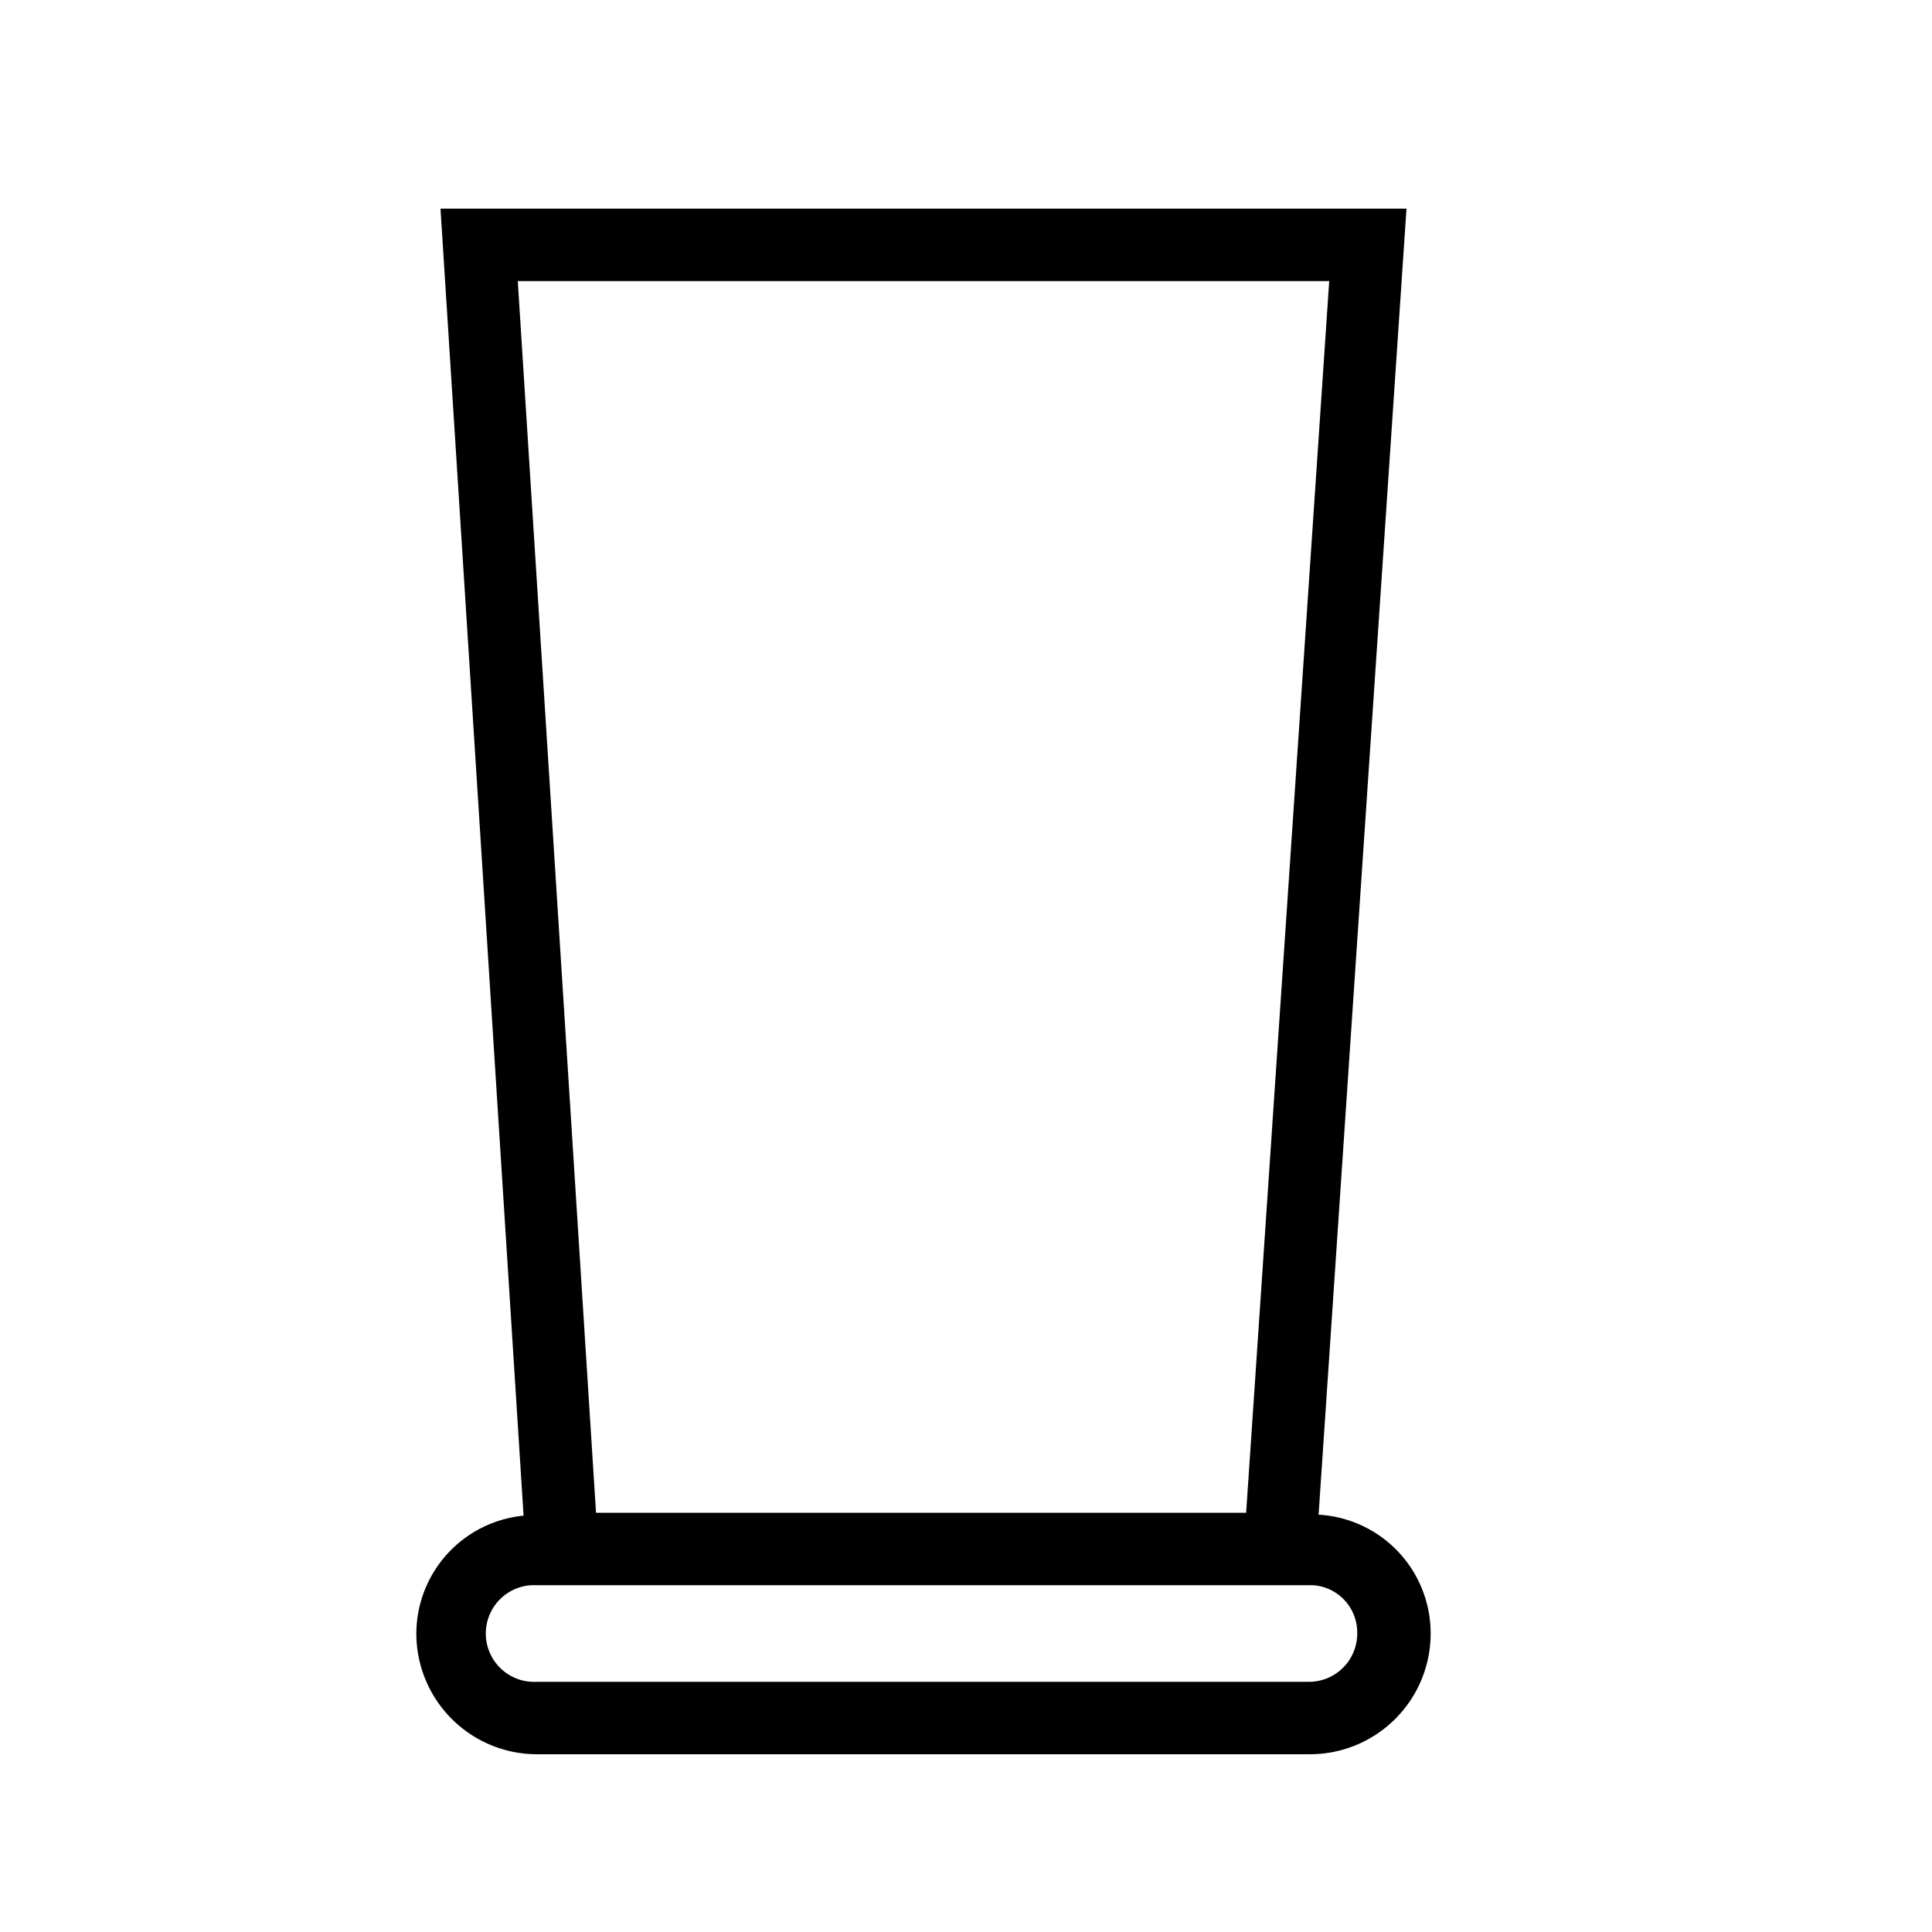 <svg id="Layer_3" data-name="Layer 3" xmlns="http://www.w3.org/2000/svg" viewBox="0 0 20 20">
  <title>Icons</title>
  <path d="M13.65,15.68l.91-13.52h-10l.86,13.53a1.23,1.23,0,0,0-1.11,1.22,1.25,1.25,0,0,0,1.25,1.25h8a1.25,1.25,0,0,0,1.25-1.25A1.23,1.23,0,0,0,13.65,15.68ZM5.36,2.91h8.4L12.9,15.66H6.17Zm8.2,14.5h-8a.49.49,0,0,1-.06-1l.09,0h8a.49.49,0,0,1,.46.49A.5.5,0,0,1,13.56,17.41Z"/>
</svg>
